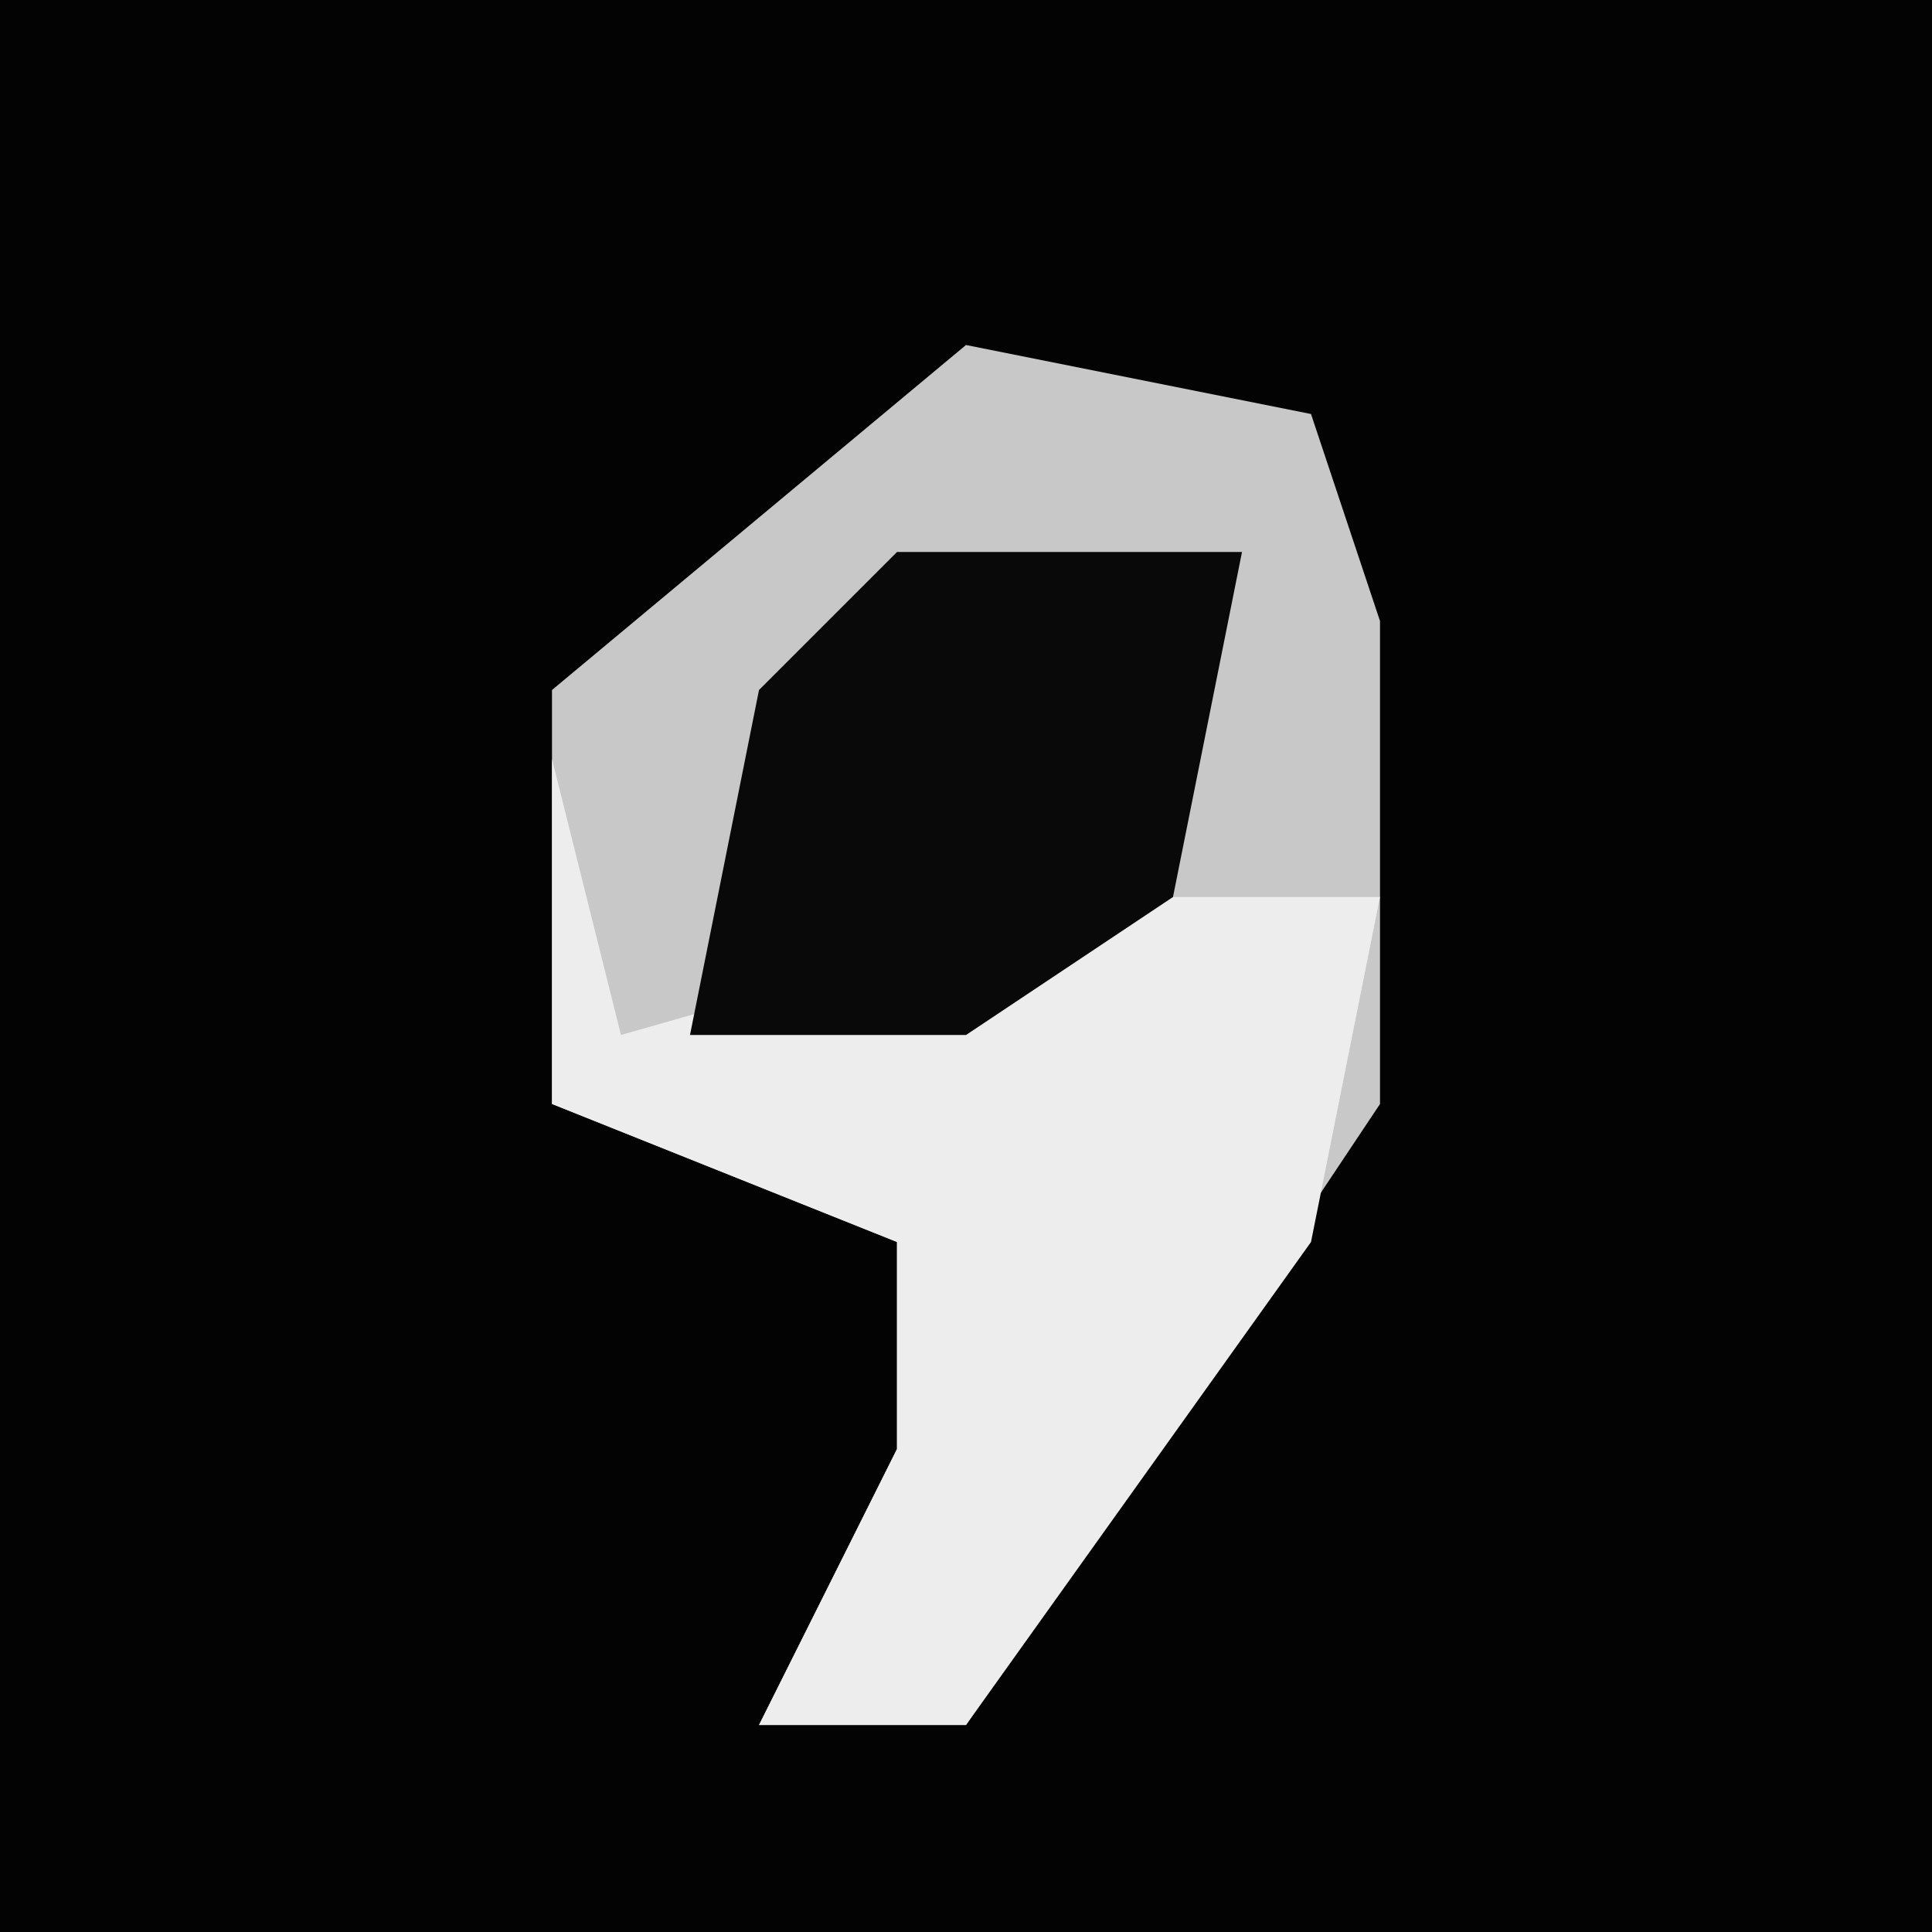<?xml version="1.0" encoding="UTF-8"?>
<svg version="1.1" xmlns="http://www.w3.org/2000/svg" width="28" height="28">
<path d="M0,0 L28,0 L28,28 L0,28 Z " fill="#030303" transform="translate(0,0)"/>
<path d="M0,0 L5,1 L6,4 L6,11 L0,20 L-3,20 L-1,16 L-1,13 L-6,11 L-6,5 Z " fill="#C8C8C8" transform="translate(14,5)"/>
<path d="M0,0 L1,4 L8,2 L12,2 L11,7 L6,14 L3,14 L5,10 L5,7 L0,5 Z " fill="#EDEDED" transform="translate(8,11)"/>
<path d="M0,0 L5,0 L4,5 L1,7 L-3,7 L-2,2 Z " fill="#090909" transform="translate(13,8)"/>
</svg>
